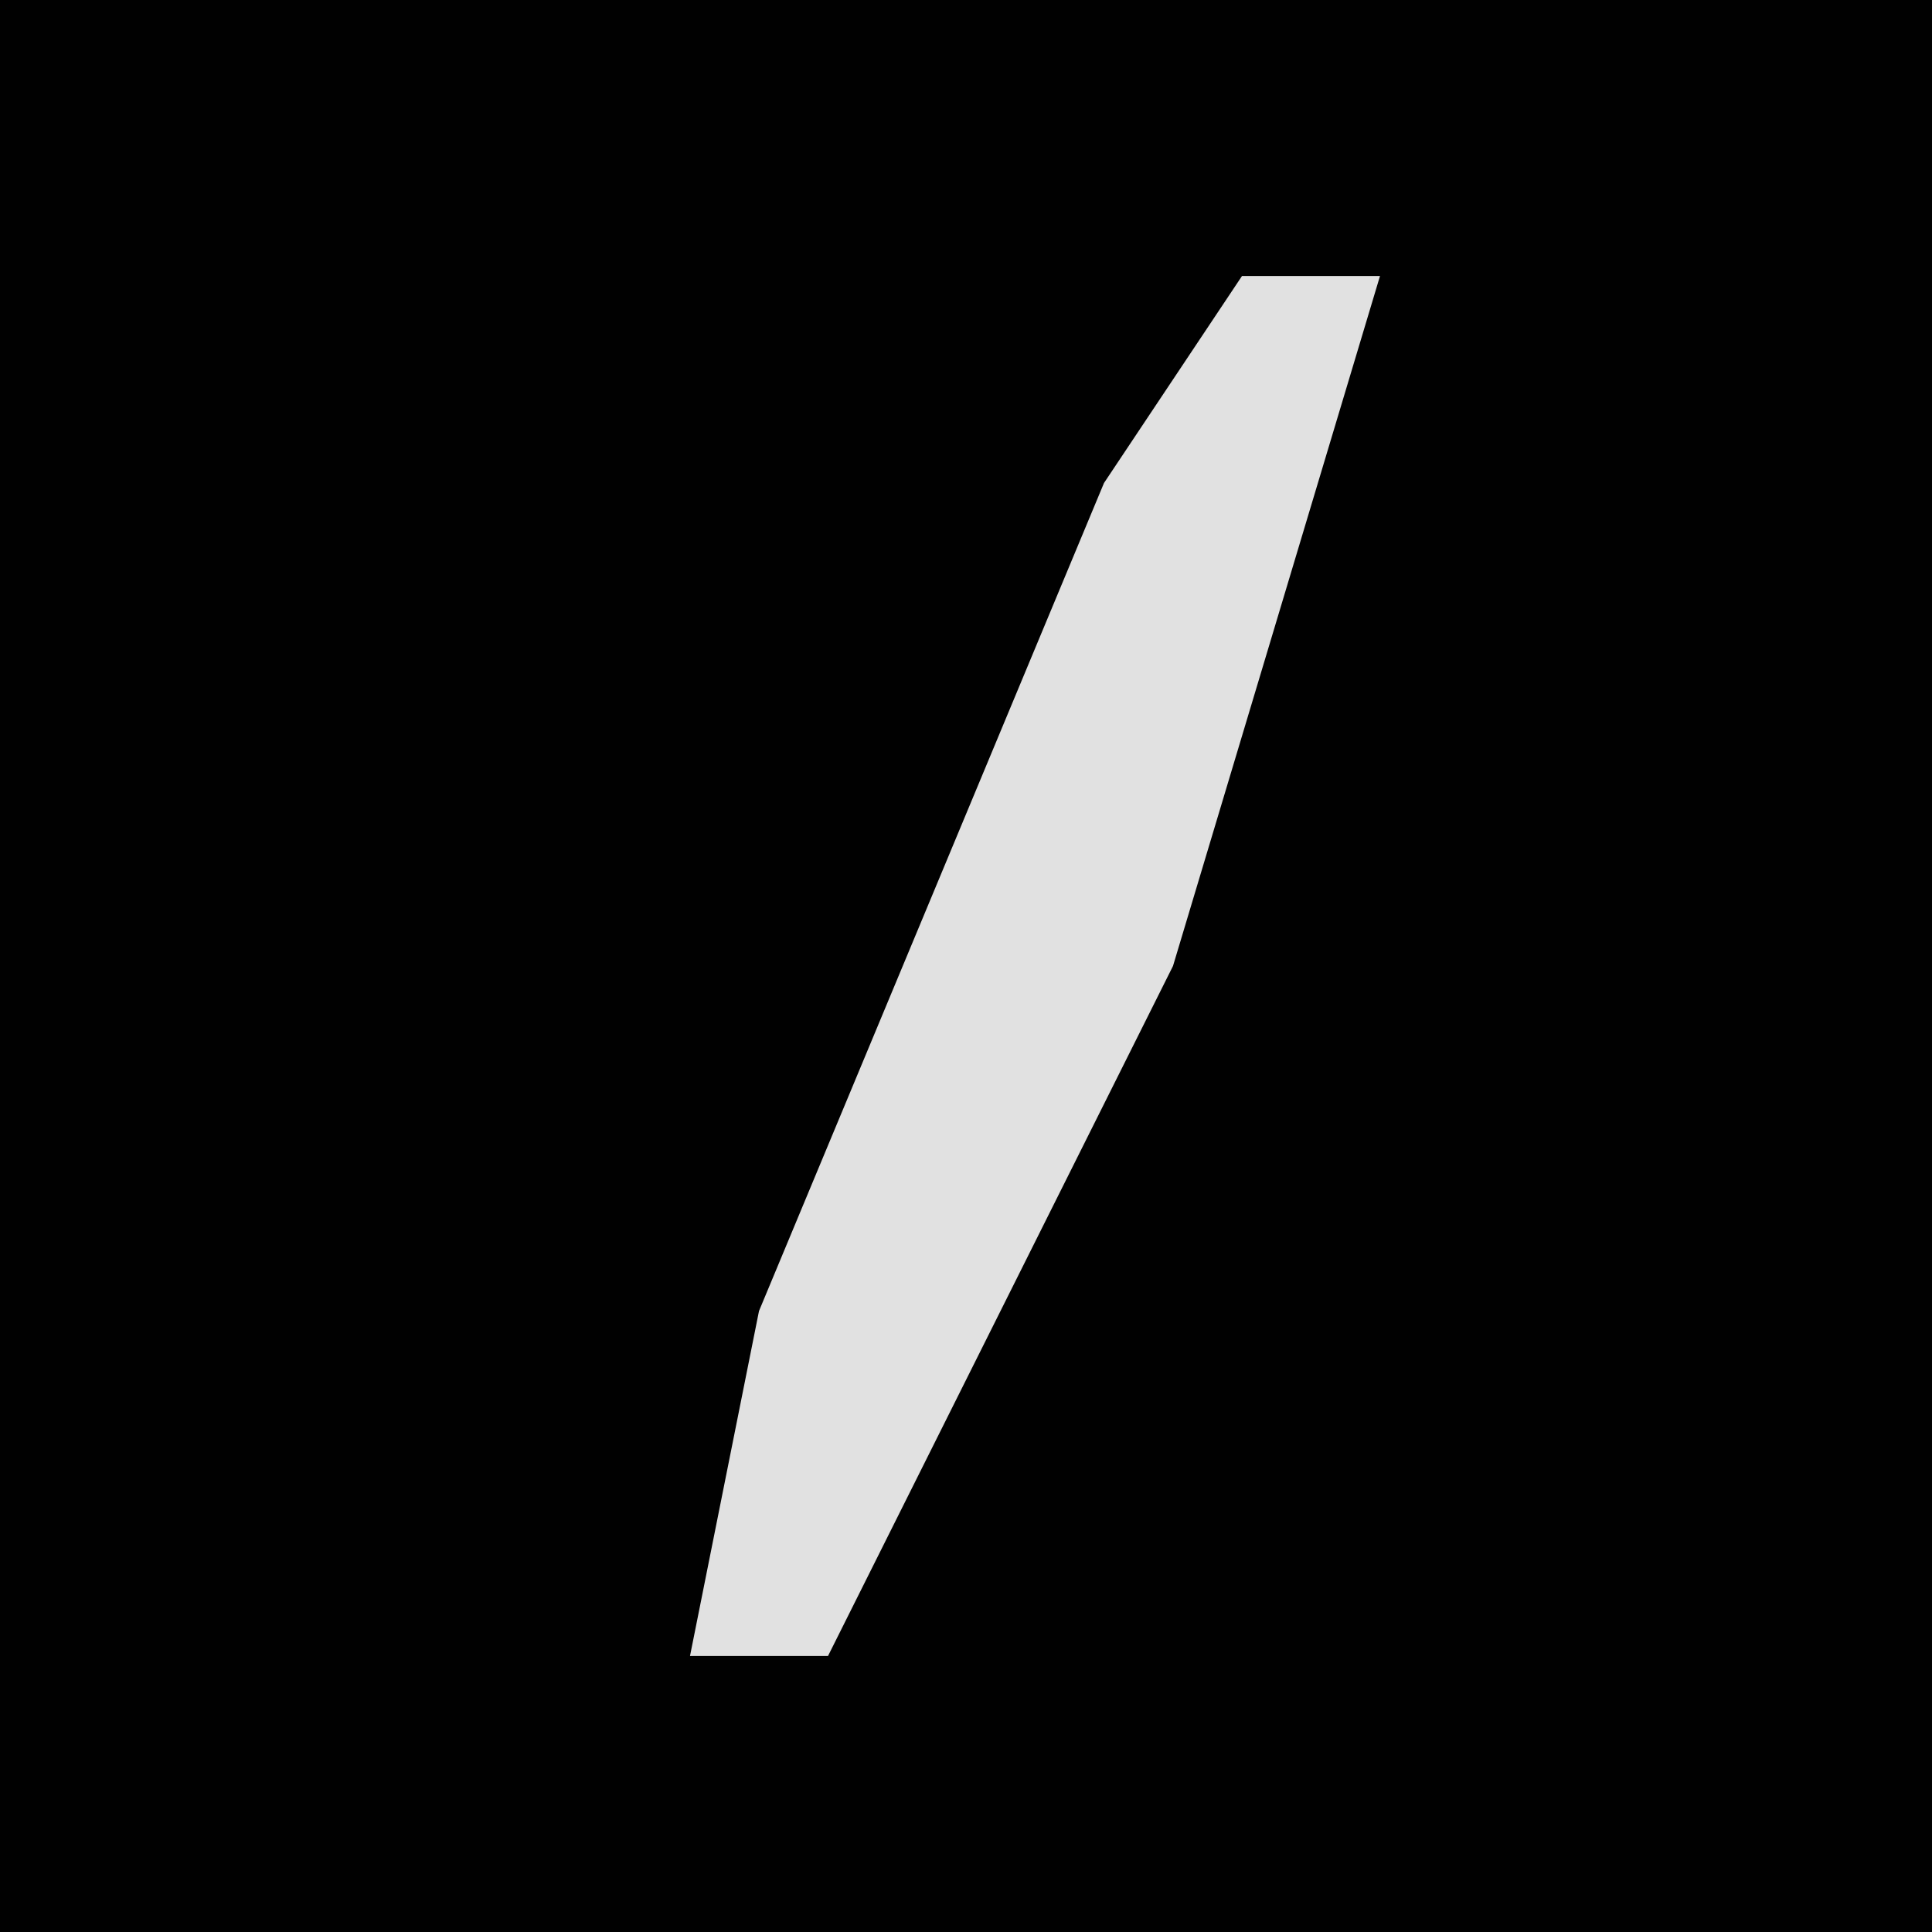 <?xml version="1.0" encoding="UTF-8"?>
<svg version="1.1" xmlns="http://www.w3.org/2000/svg" width="28" height="28">
<path d="M0,0 L28,0 L28,28 L0,28 Z " fill="#010101" transform="translate(0,0)"/>
<path d="M0,0 L2,0 L-1,10 L-6,20 L-8,20 L-7,15 L-2,3 Z " fill="#E1E1E1" transform="translate(18,4)"/>
</svg>
